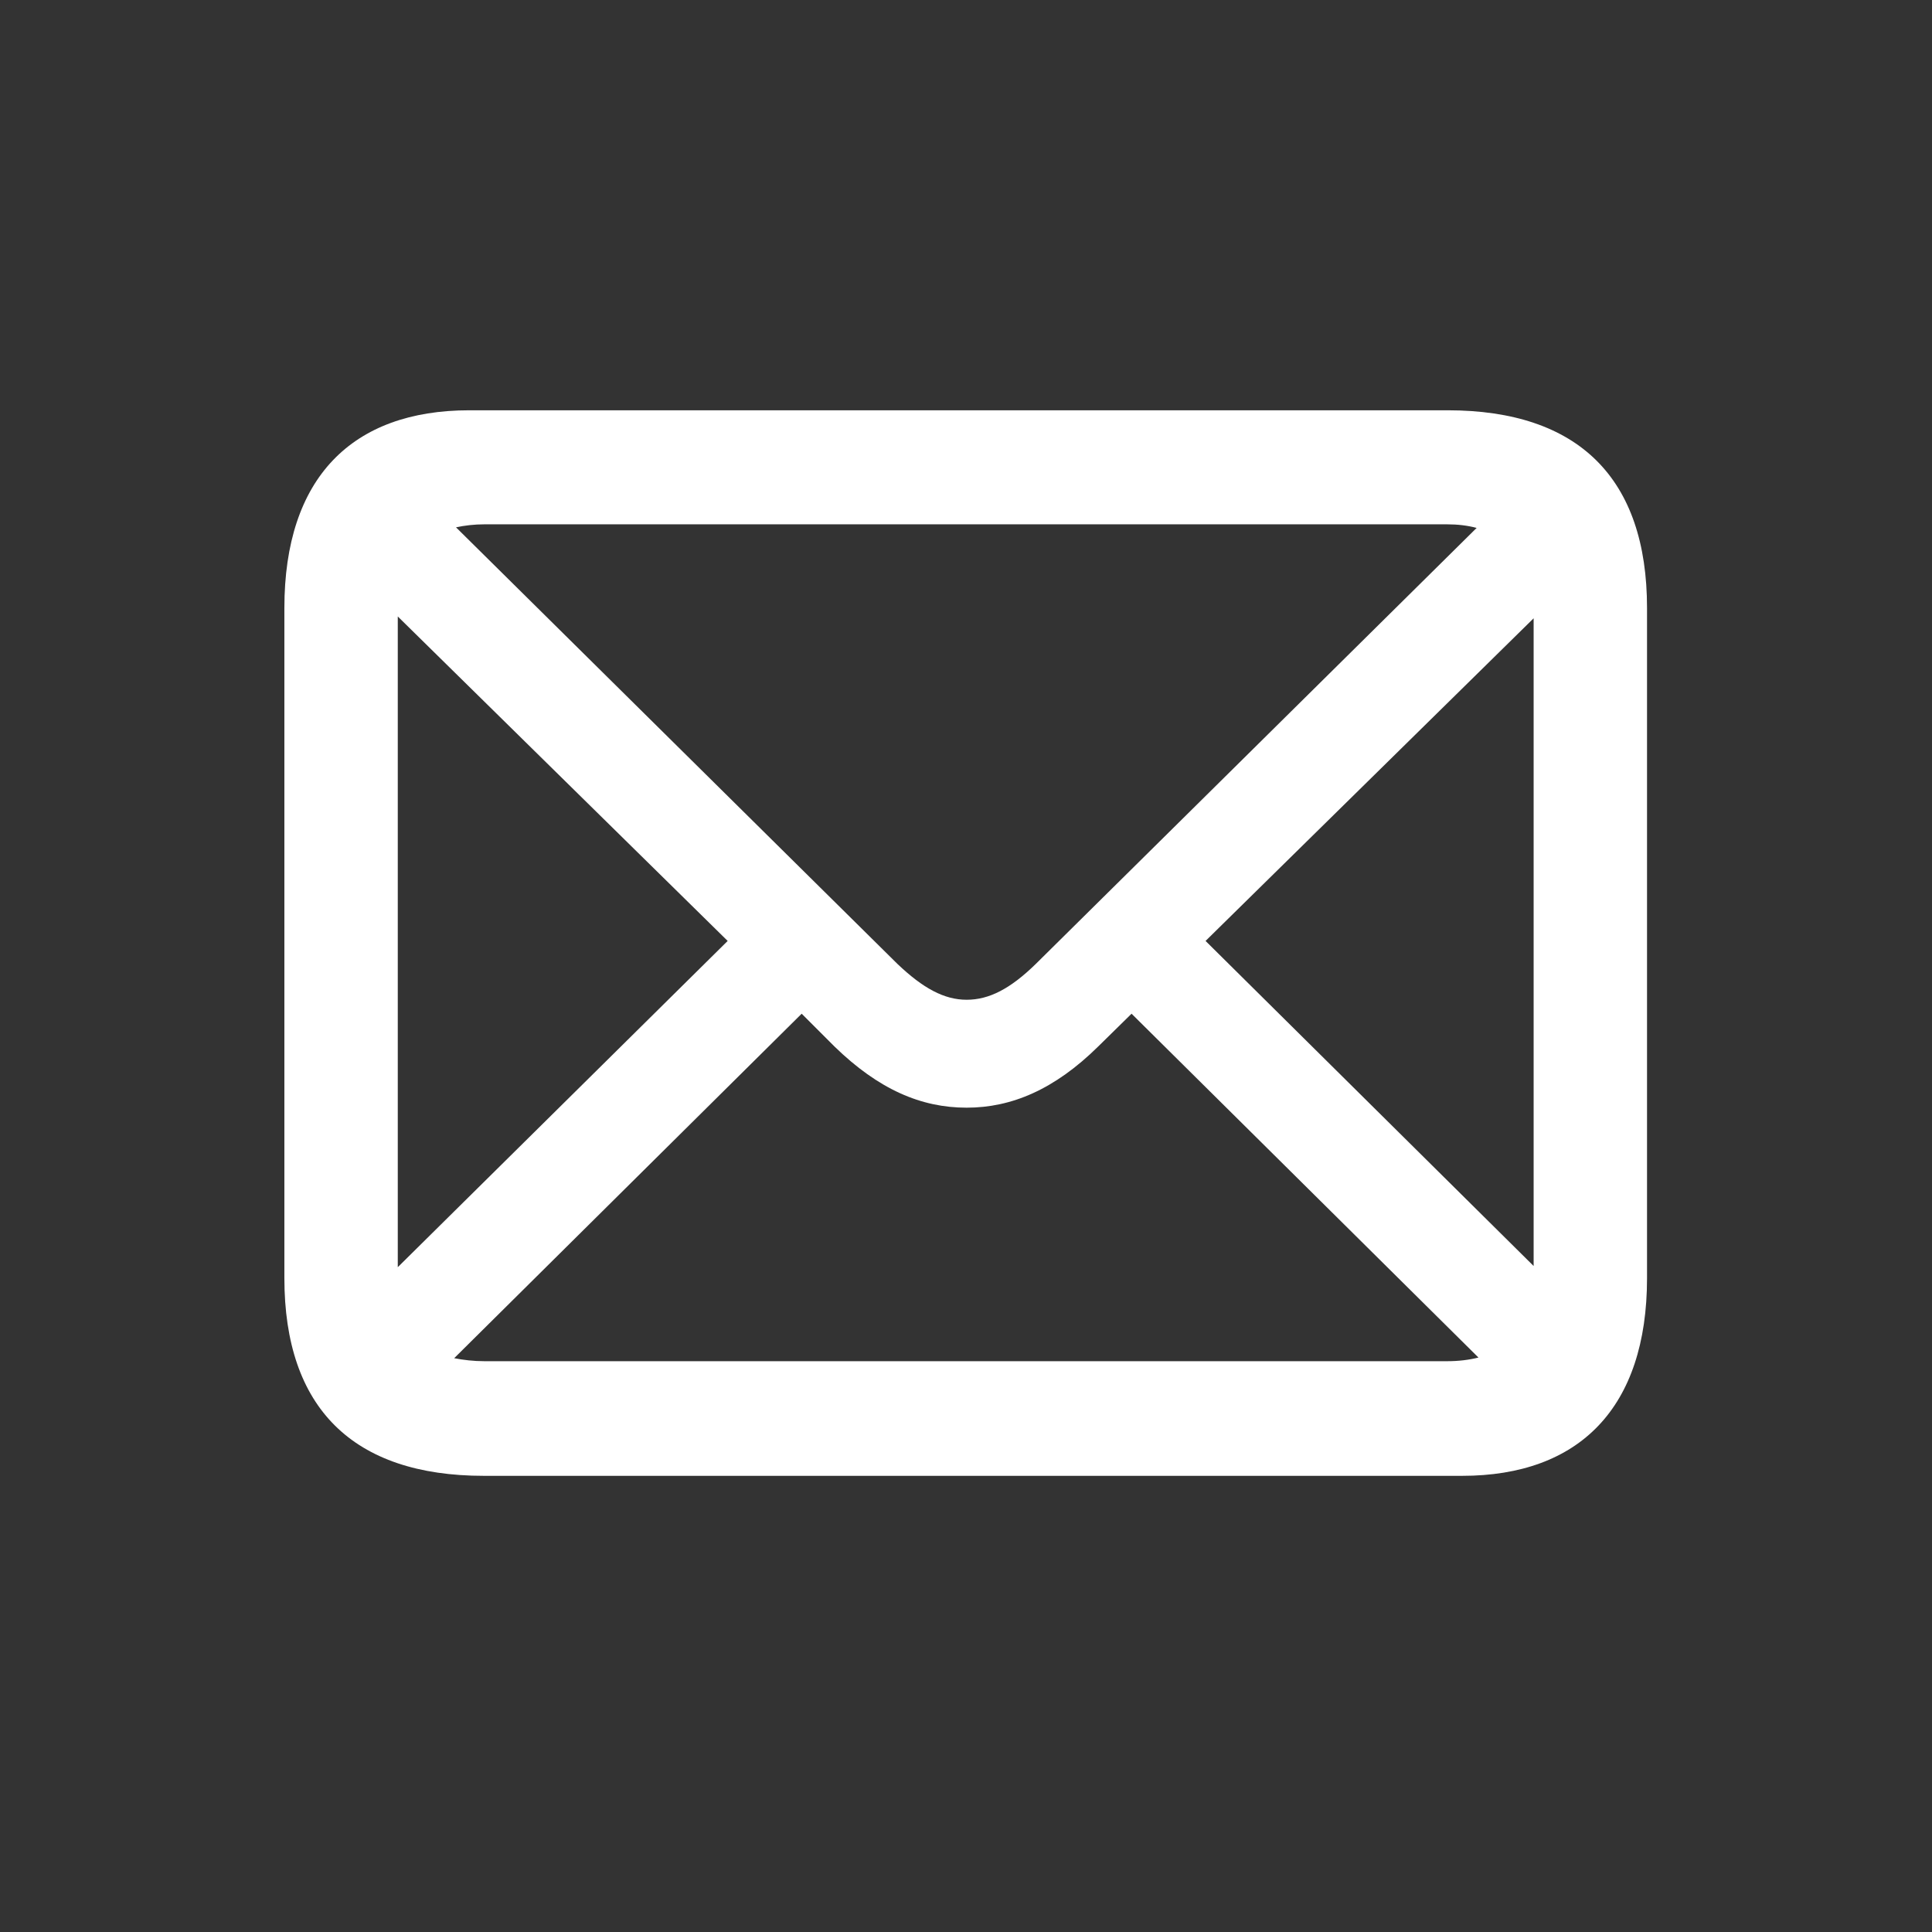 <svg width="36" height="36" viewBox="0 0 36 36" fill="none" xmlns="http://www.w3.org/2000/svg">
<rect x="0" y="0" width="36" height="36" fill="#333333" stroke="none"/>
<path d="M9.017 27.5H27.244C29.425 27.5 30.69 26.234 30.69 23.816V11.329C30.69 8.911 29.413 7.645 26.973 7.645H8.745C6.564 7.645 5.299 8.9 5.299 11.329V23.816C5.299 26.234 6.576 27.5 9.017 27.5ZM16.723 17.962L8.497 9.826C8.655 9.792 8.836 9.77 9.028 9.77H26.961C27.165 9.77 27.346 9.792 27.515 9.837L19.3 17.962C18.825 18.426 18.43 18.629 18.012 18.629C17.593 18.629 17.198 18.414 16.723 17.962ZM7.412 11.487L13.559 17.533L7.412 23.612V11.487ZM22.464 17.533L28.577 11.521V23.59L22.464 17.533ZM9.028 25.364C8.825 25.364 8.632 25.341 8.463 25.308L14.938 18.889L15.548 19.499C16.373 20.302 17.164 20.64 18.012 20.64C18.848 20.64 19.65 20.302 20.464 19.499L21.085 18.889L27.549 25.296C27.368 25.341 27.176 25.364 26.961 25.364H9.028Z" fill="white"/>
</svg>
